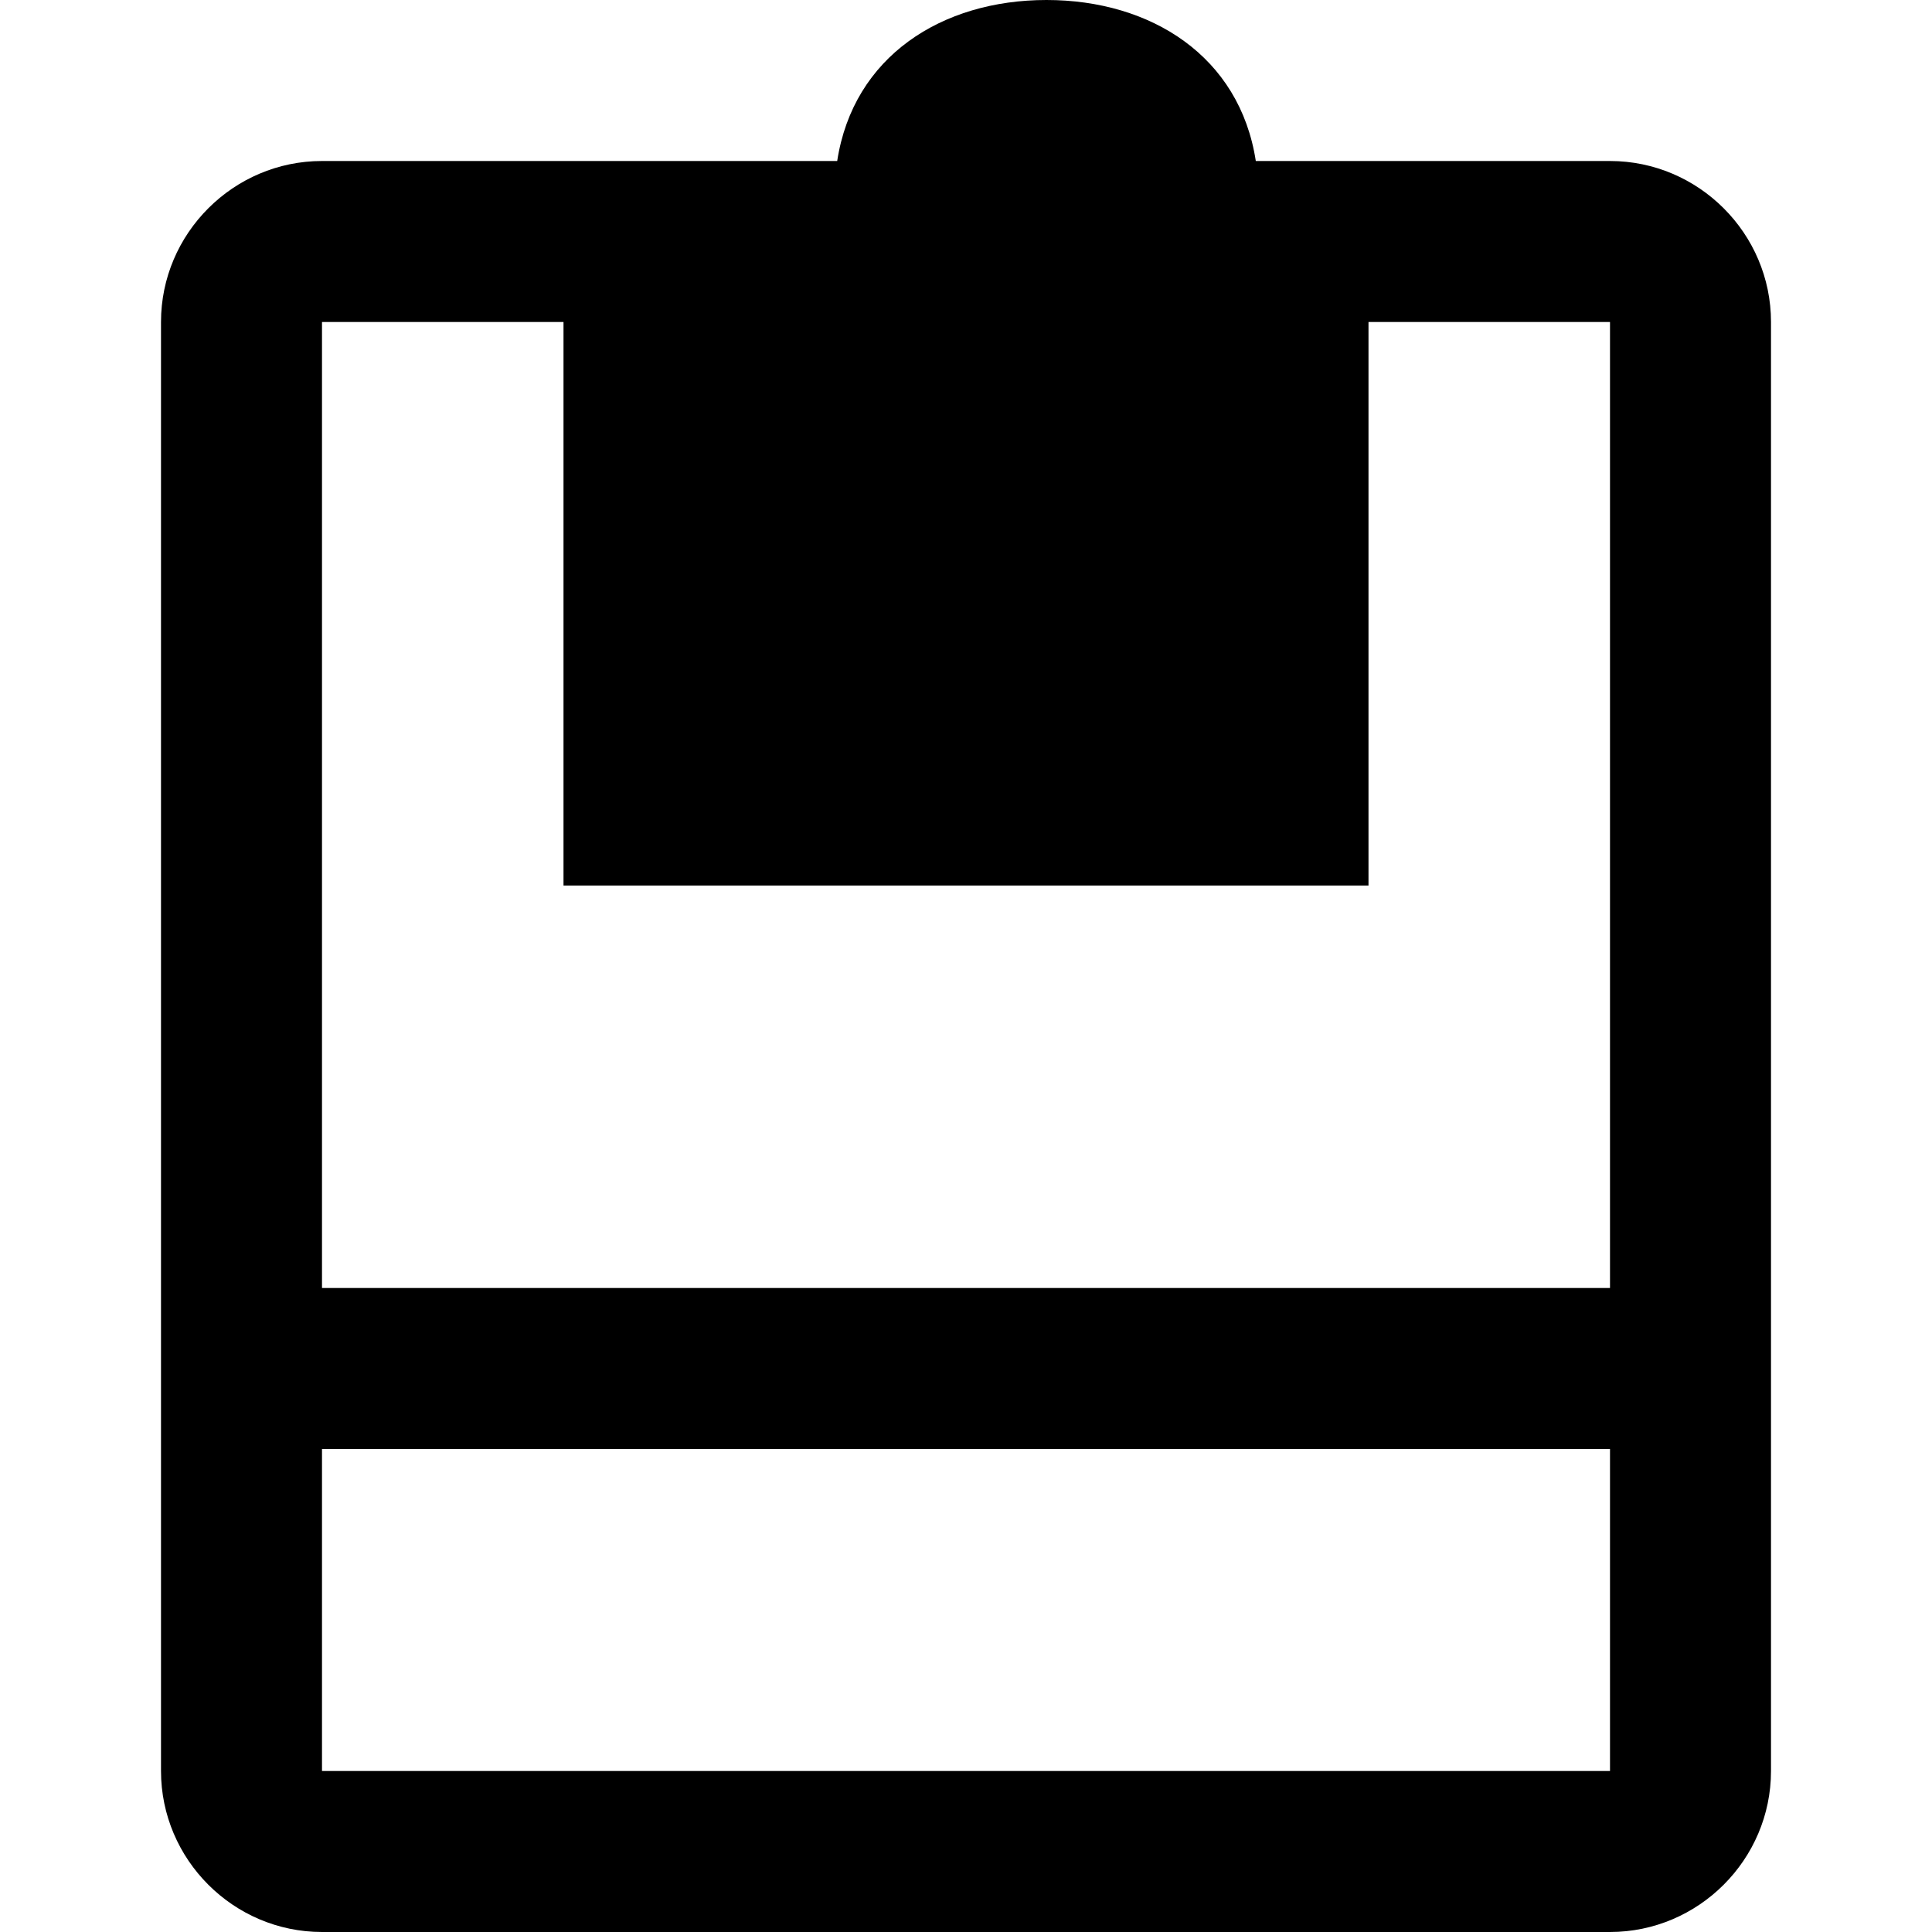 <svg fill="currentColor" xmlns="http://www.w3.org/2000/svg" width="1em" height="1em" viewBox="0 0 24 24"><path d="M20 2h-4.4C15.4.7 14.3 0 13 0s-2.4.7-2.6 2H4c-1.1 0-2 .9-2 2v18c0 1.1.9 2 2 2h16c1.1 0 2-.9 2-2V4c0-1.1-.9-2-2-2zm0 20H4v-4h16v4zm0-6H4V4h3v7h10V4h3v12z"/></svg>